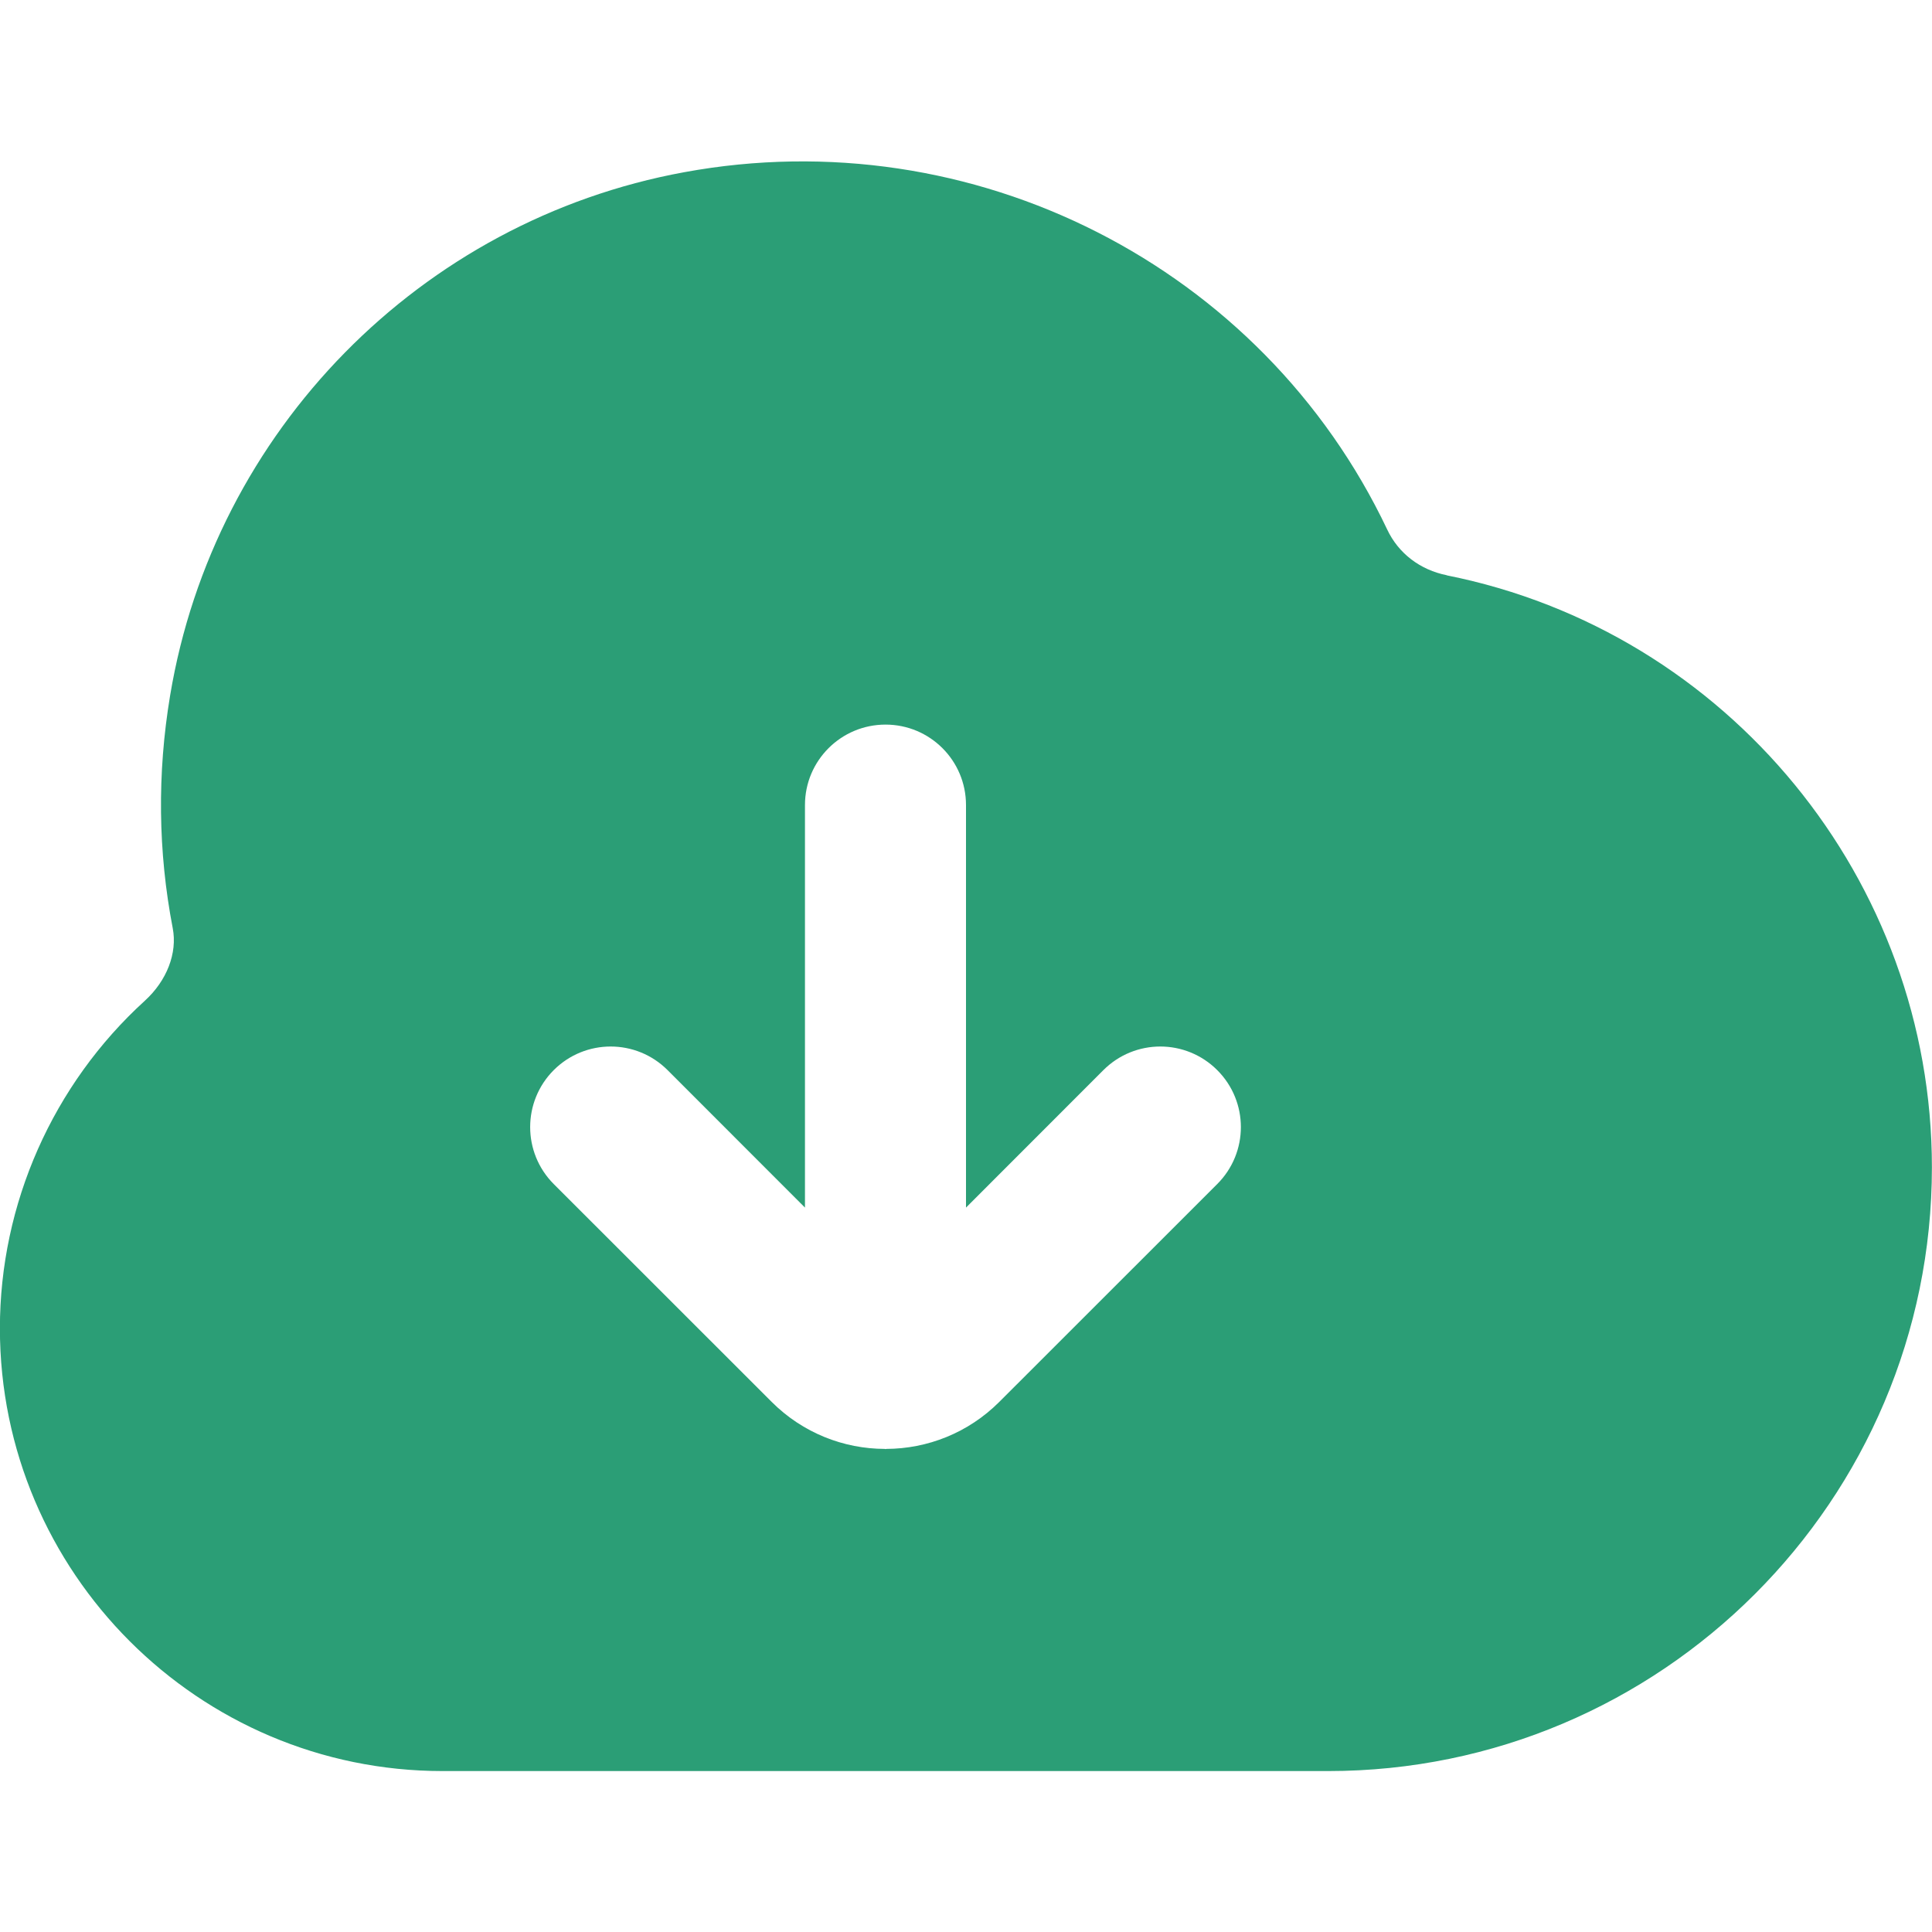 <svg width="20" height="20" viewBox="0 0 20 20" fill="none" xmlns="http://www.w3.org/2000/svg">
<g clipPath="url(#clip0_119_2975)">
<path d="M14.978 5.955C14.701 5.9 14.476 5.728 14.36 5.481C13.066 2.755 10.074 1.231 7.081 1.783C4.354 2.283 2.217 4.459 1.761 7.2C1.626 8.009 1.636 8.819 1.788 9.608C1.838 9.866 1.727 10.152 1.5 10.359C0.546 11.227 -0.001 12.463 -0.001 13.751C-0.001 16.277 2.055 18.334 4.582 18.334H13.749C17.196 18.334 19.999 15.531 19.999 12.084C19.999 9.113 17.887 6.536 14.977 5.956L14.978 5.955ZM12.601 12.257L10.345 14.512C10.022 14.835 9.598 14.998 9.174 14.999L9.167 15.001L9.159 14.999C8.735 14.998 8.311 14.835 7.988 14.512L5.732 12.257C5.407 11.931 5.407 11.404 5.732 11.078C6.058 10.752 6.585 10.752 6.911 11.078L8.333 12.501V8.334C8.333 7.873 8.707 7.501 9.167 7.501C9.627 7.501 10 7.873 10 8.334V12.501L11.422 11.078C11.748 10.752 12.275 10.752 12.601 11.078C12.927 11.404 12.927 11.931 12.601 12.257V12.257Z" fill="#2b9e76"/>
</g>
<defs>
<clipPath id="clip0_119_2975">
<rect width="20" height="20" fill="white"/>
</clipPath>
</defs>
</svg>
